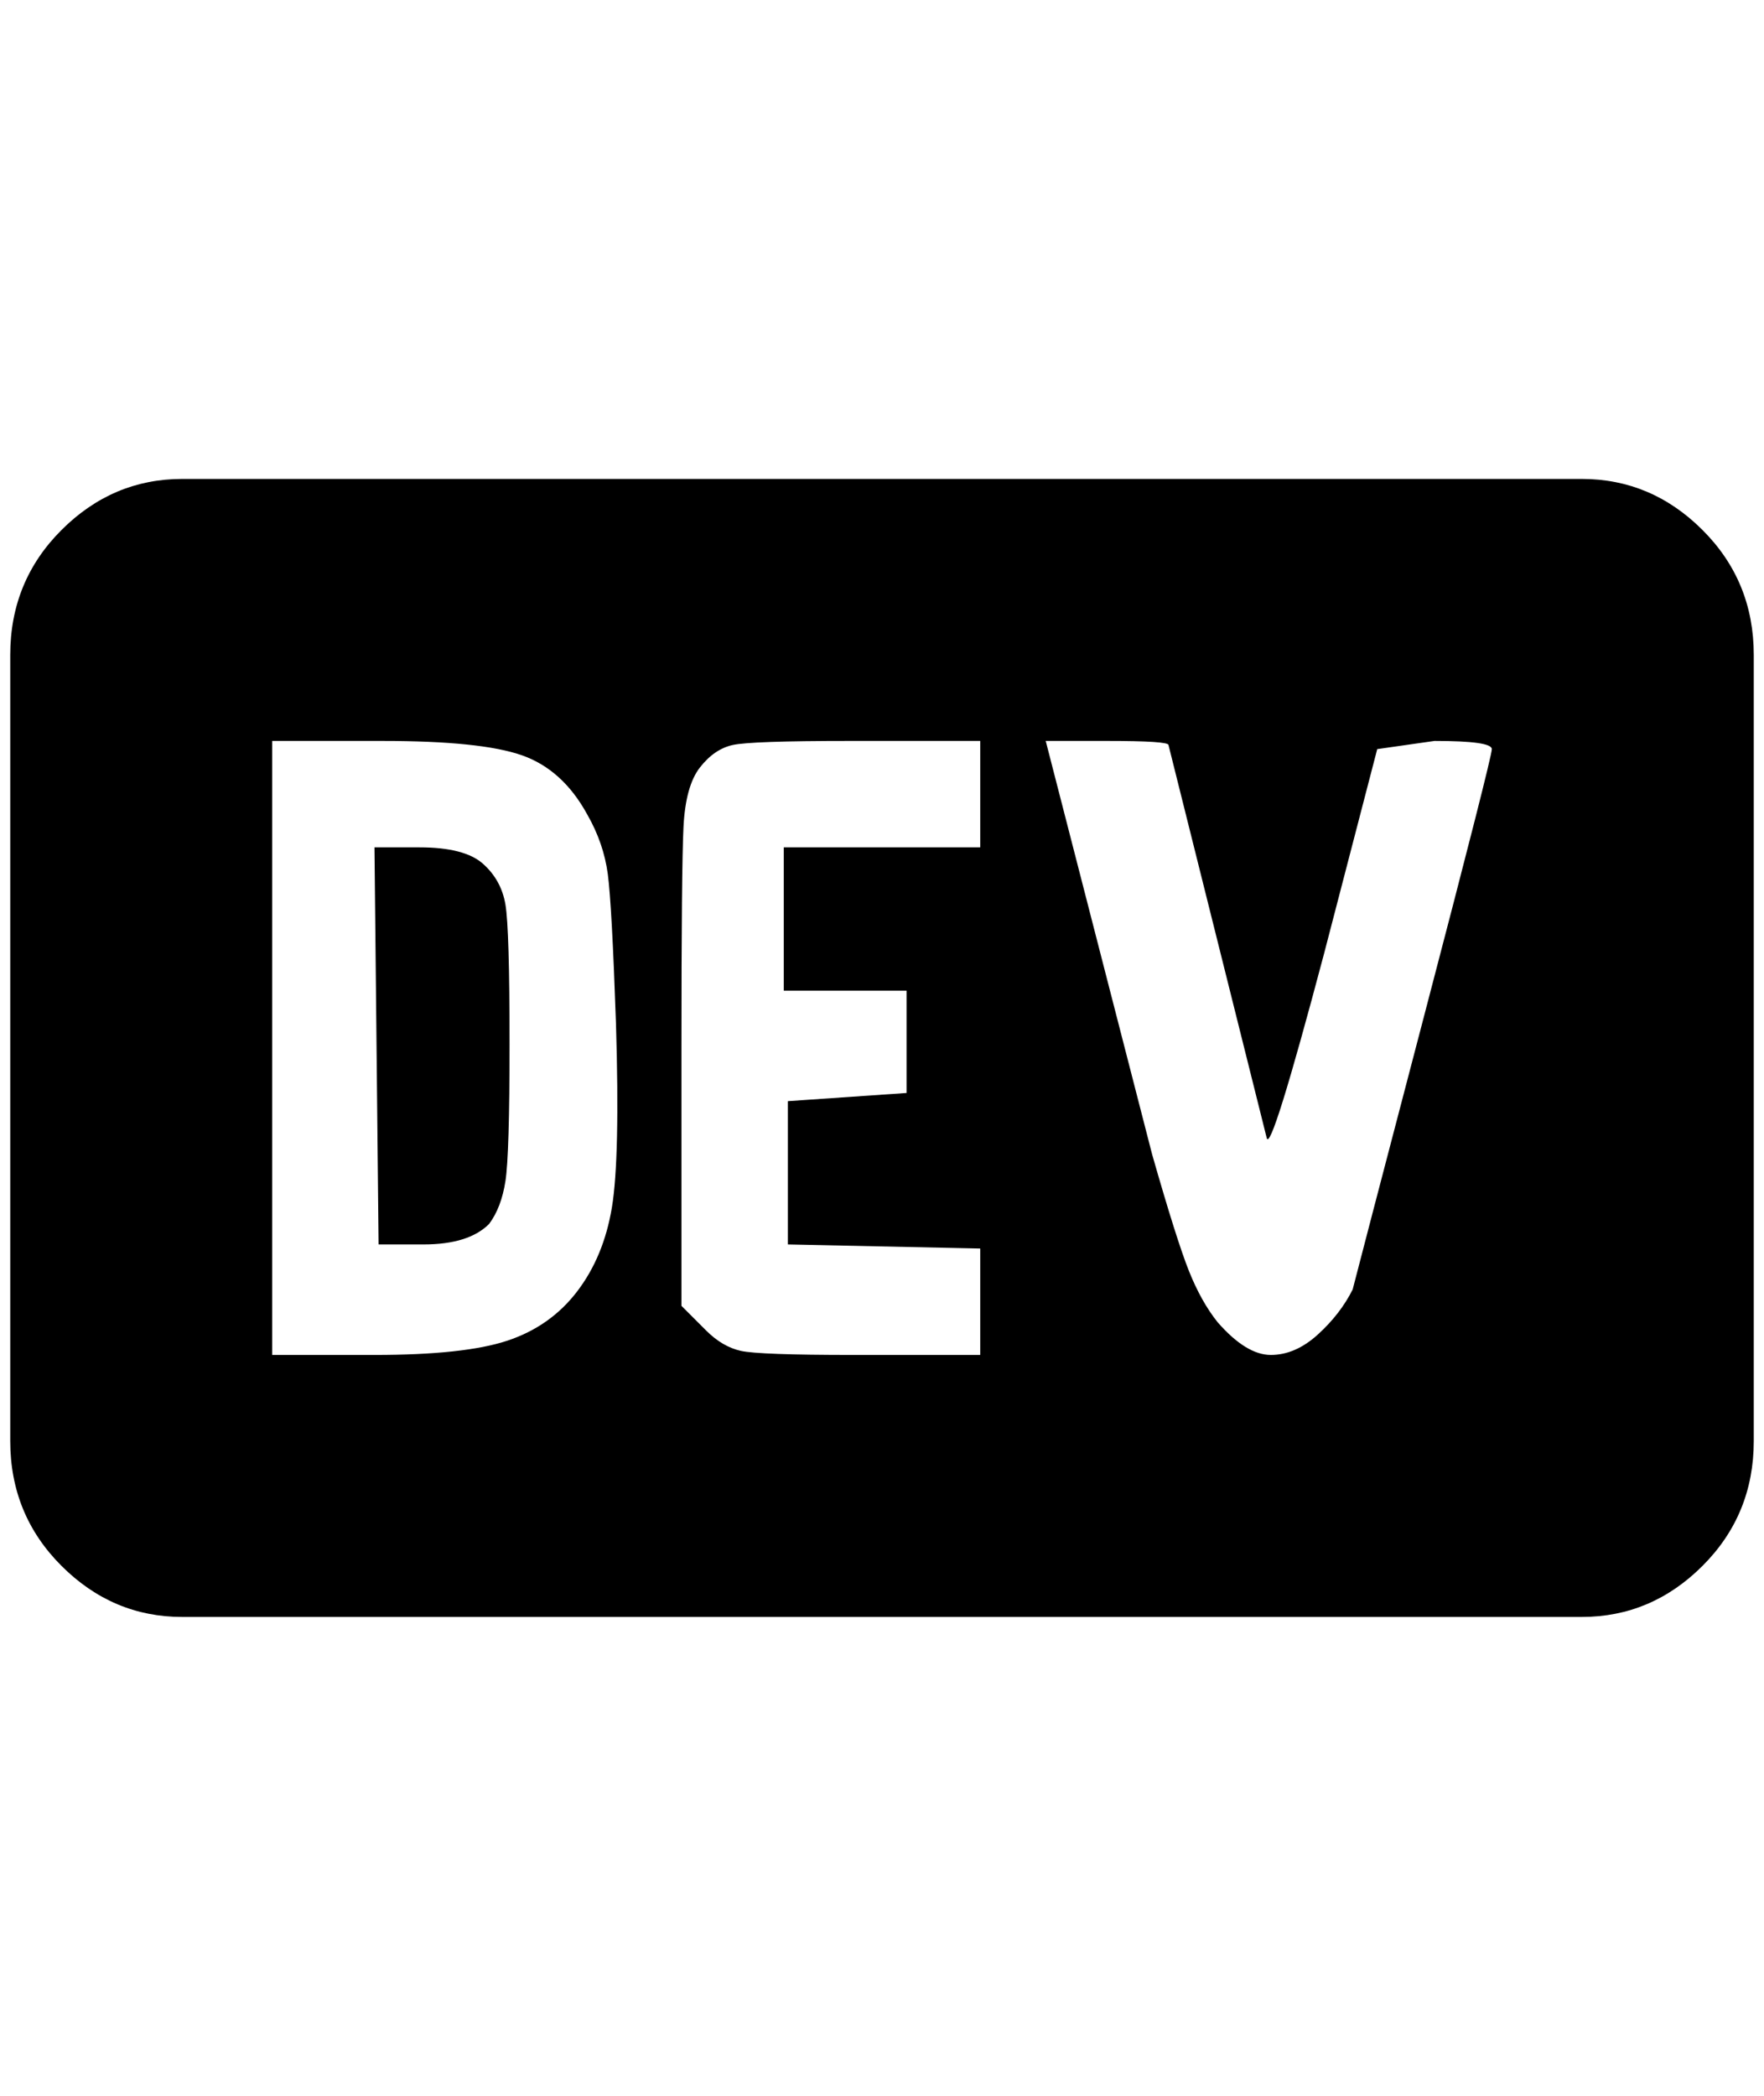 <?xml version="1.0" standalone="no"?>
<!DOCTYPE svg PUBLIC "-//W3C//DTD SVG 1.1//EN" "http://www.w3.org/Graphics/SVG/1.1/DTD/svg11.dtd" >
<svg xmlns="http://www.w3.org/2000/svg" xmlns:xlink="http://www.w3.org/1999/xlink" version="1.1" viewBox="-10 0 1724 2048">
   <path fill="currentColor"
d="M488 1020q0 108 -4 134t-16 42q-20 20 -64 20h-44l-4 -388h44q44 0 62 16t22 40t4 136zM1704 640v768q0 72 -50 122t-118 50h-1368q-68 0 -118 -50t-50 -122v-768q0 -72 50 -122t118 -50h1368q68 0 118 50t50 122zM592 1000q-4 -116 -8 -146t-20 -58q-24 -44 -64 -58
t-136 -14h-108v600h100q88 0 130 -14t68 -48t34 -82t4 -180zM948 724h-128q-96 0 -114 4t-32 22t-16 58t-2 216v252l24 24q16 16 34 20t110 4h124v-104l-188 -4v-140l116 -8v-100h-120v-140h192v-104zM1448 732q0 -8 -56 -8l-56 8l-52 200q-52 196 -56 180l-96 -384
q0 -4 -60 -4h-60l104 404q24 84 36 114t28 50q28 32 52 32t46 -20t34 -44q4 -16 70 -268t66 -260z" />
</svg>
